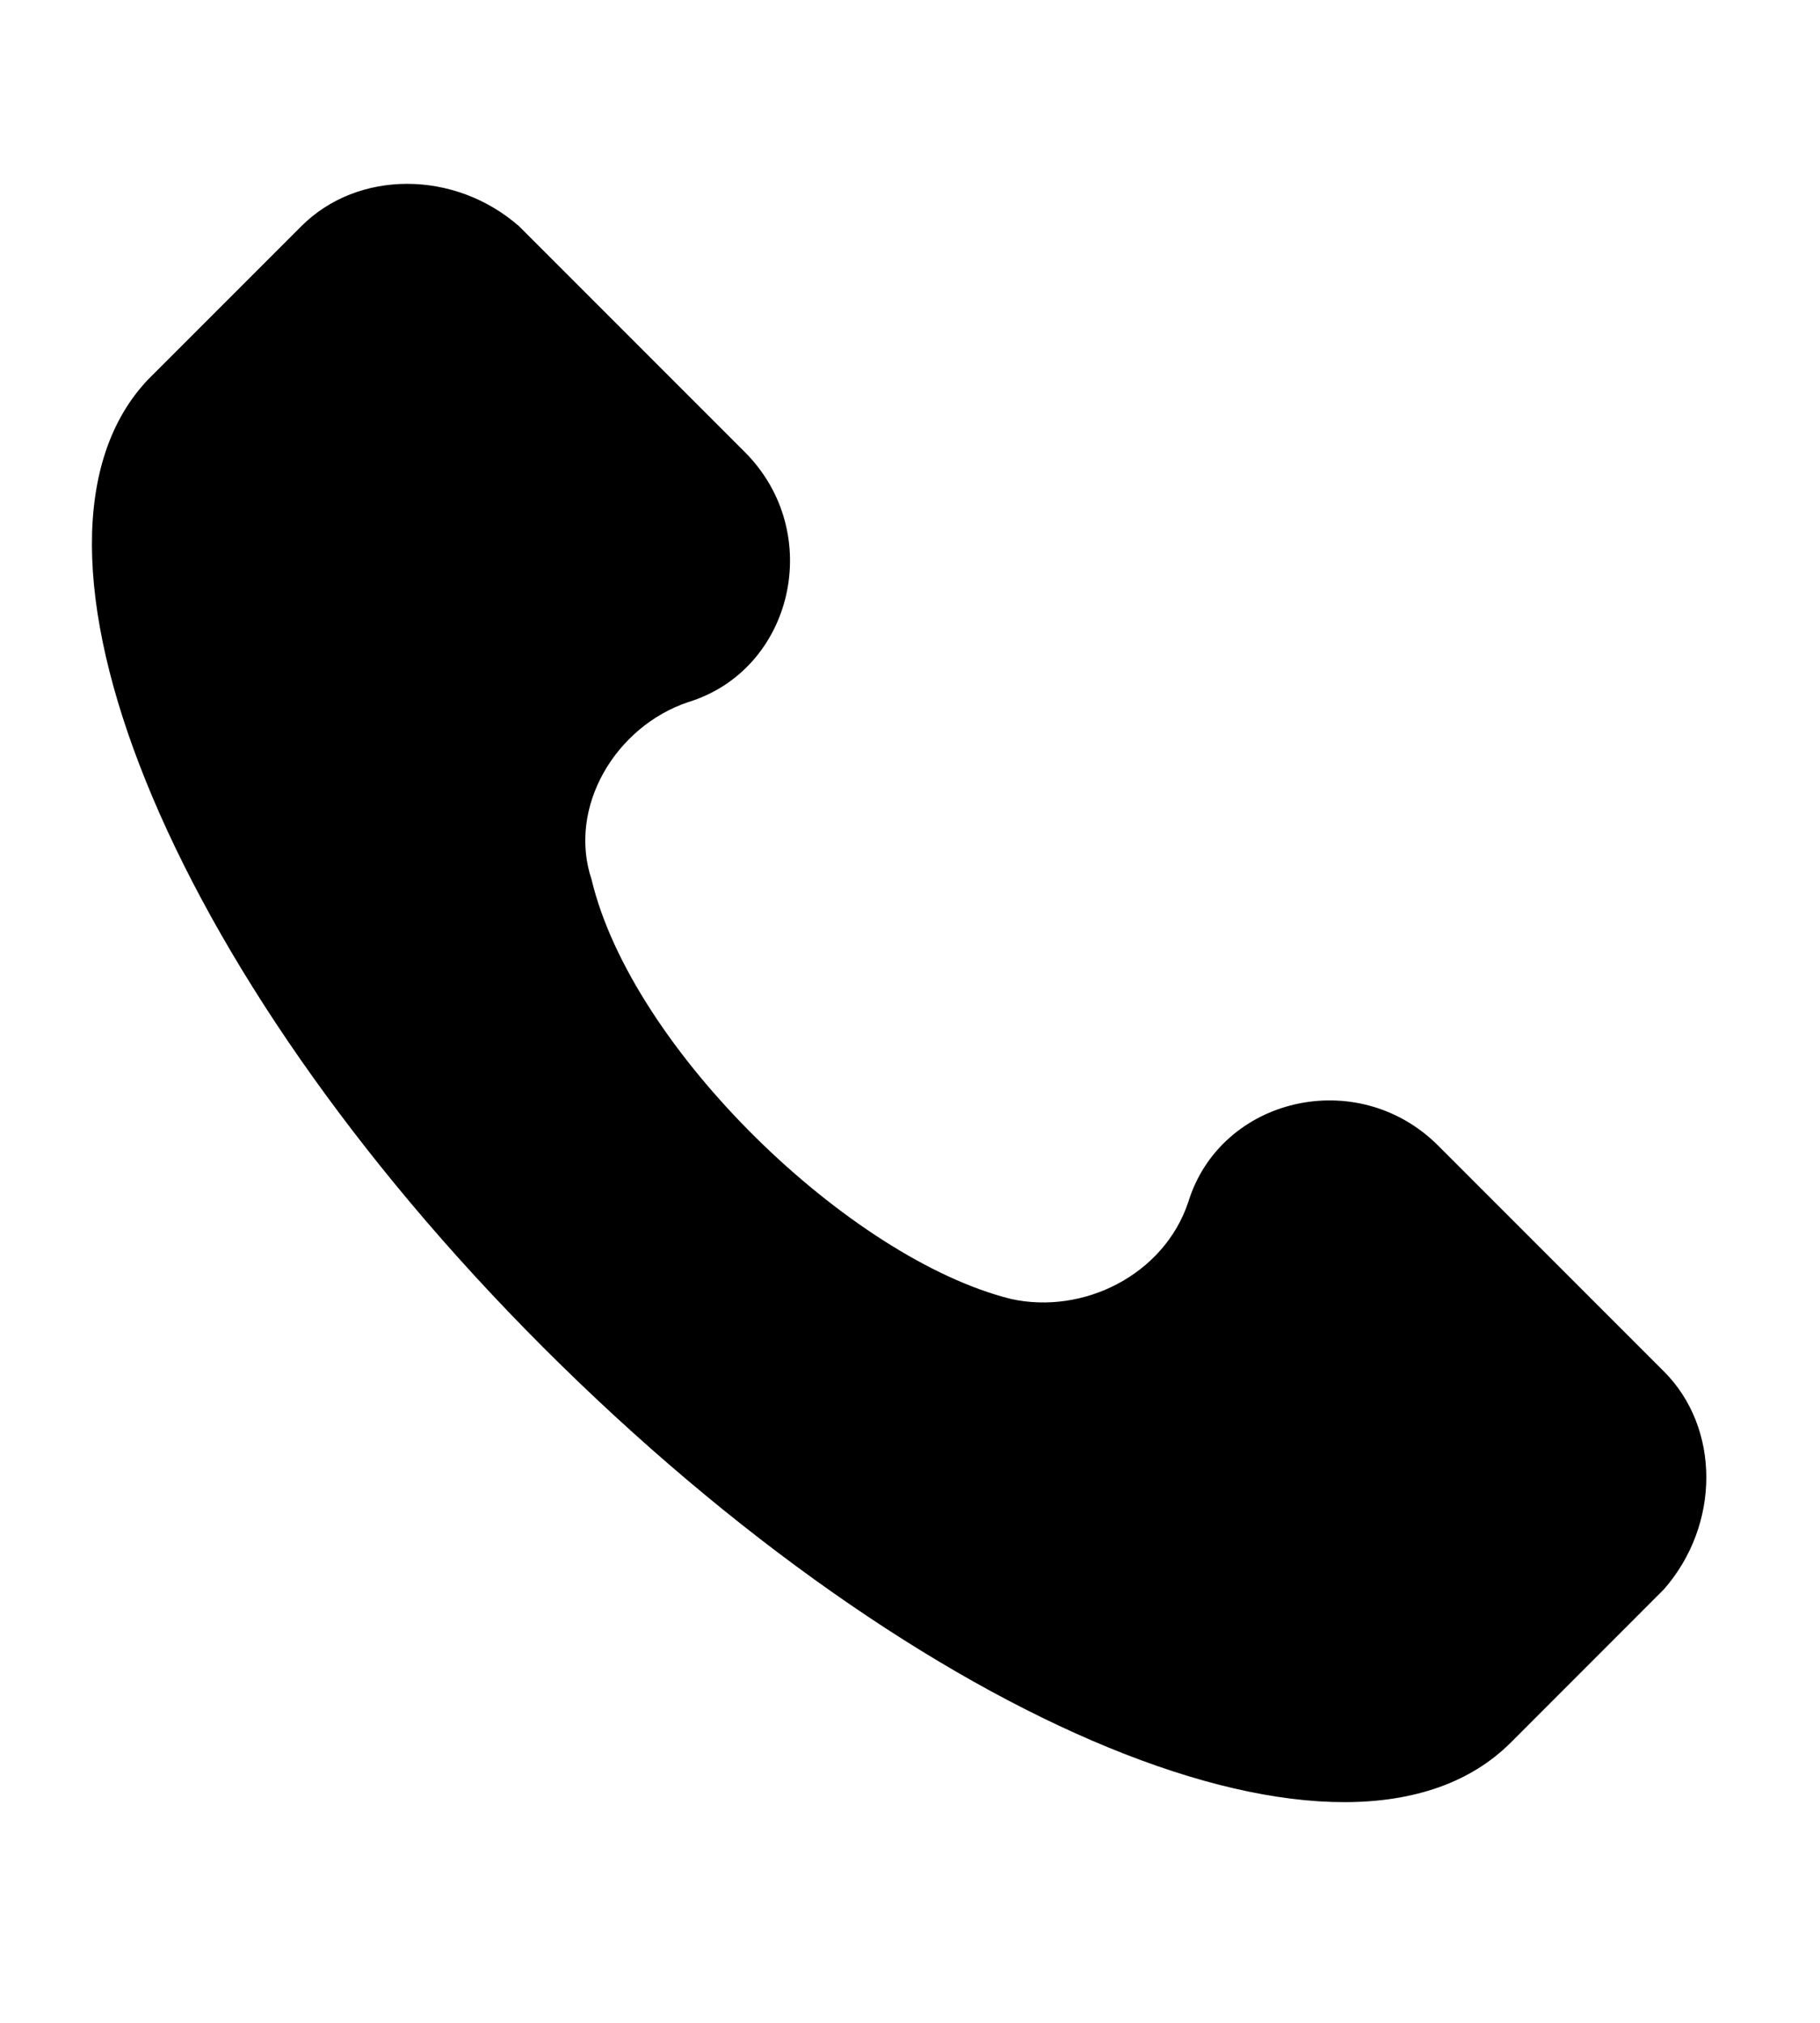 <svg width="27" height="30" viewBox="0 0 27 30" fill="none" xmlns="http://www.w3.org/2000/svg">
<path d="M24.685 20.34L21.336 16.991C20.14 15.795 18.106 16.273 17.628 17.828C17.269 18.905 16.073 19.503 14.996 19.264C12.604 18.666 9.374 15.556 8.776 13.044C8.417 11.967 9.135 10.771 10.212 10.412C11.767 9.934 12.245 7.9 11.049 6.704L7.7 3.355C6.743 2.517 5.307 2.517 4.47 3.355L2.197 5.628C-0.075 8.02 2.437 14.36 8.058 19.982C13.681 25.604 20.02 28.235 22.413 25.843L24.685 23.57C25.523 22.613 25.523 21.178 24.685 20.34Z" fill="black"/>
</svg>
